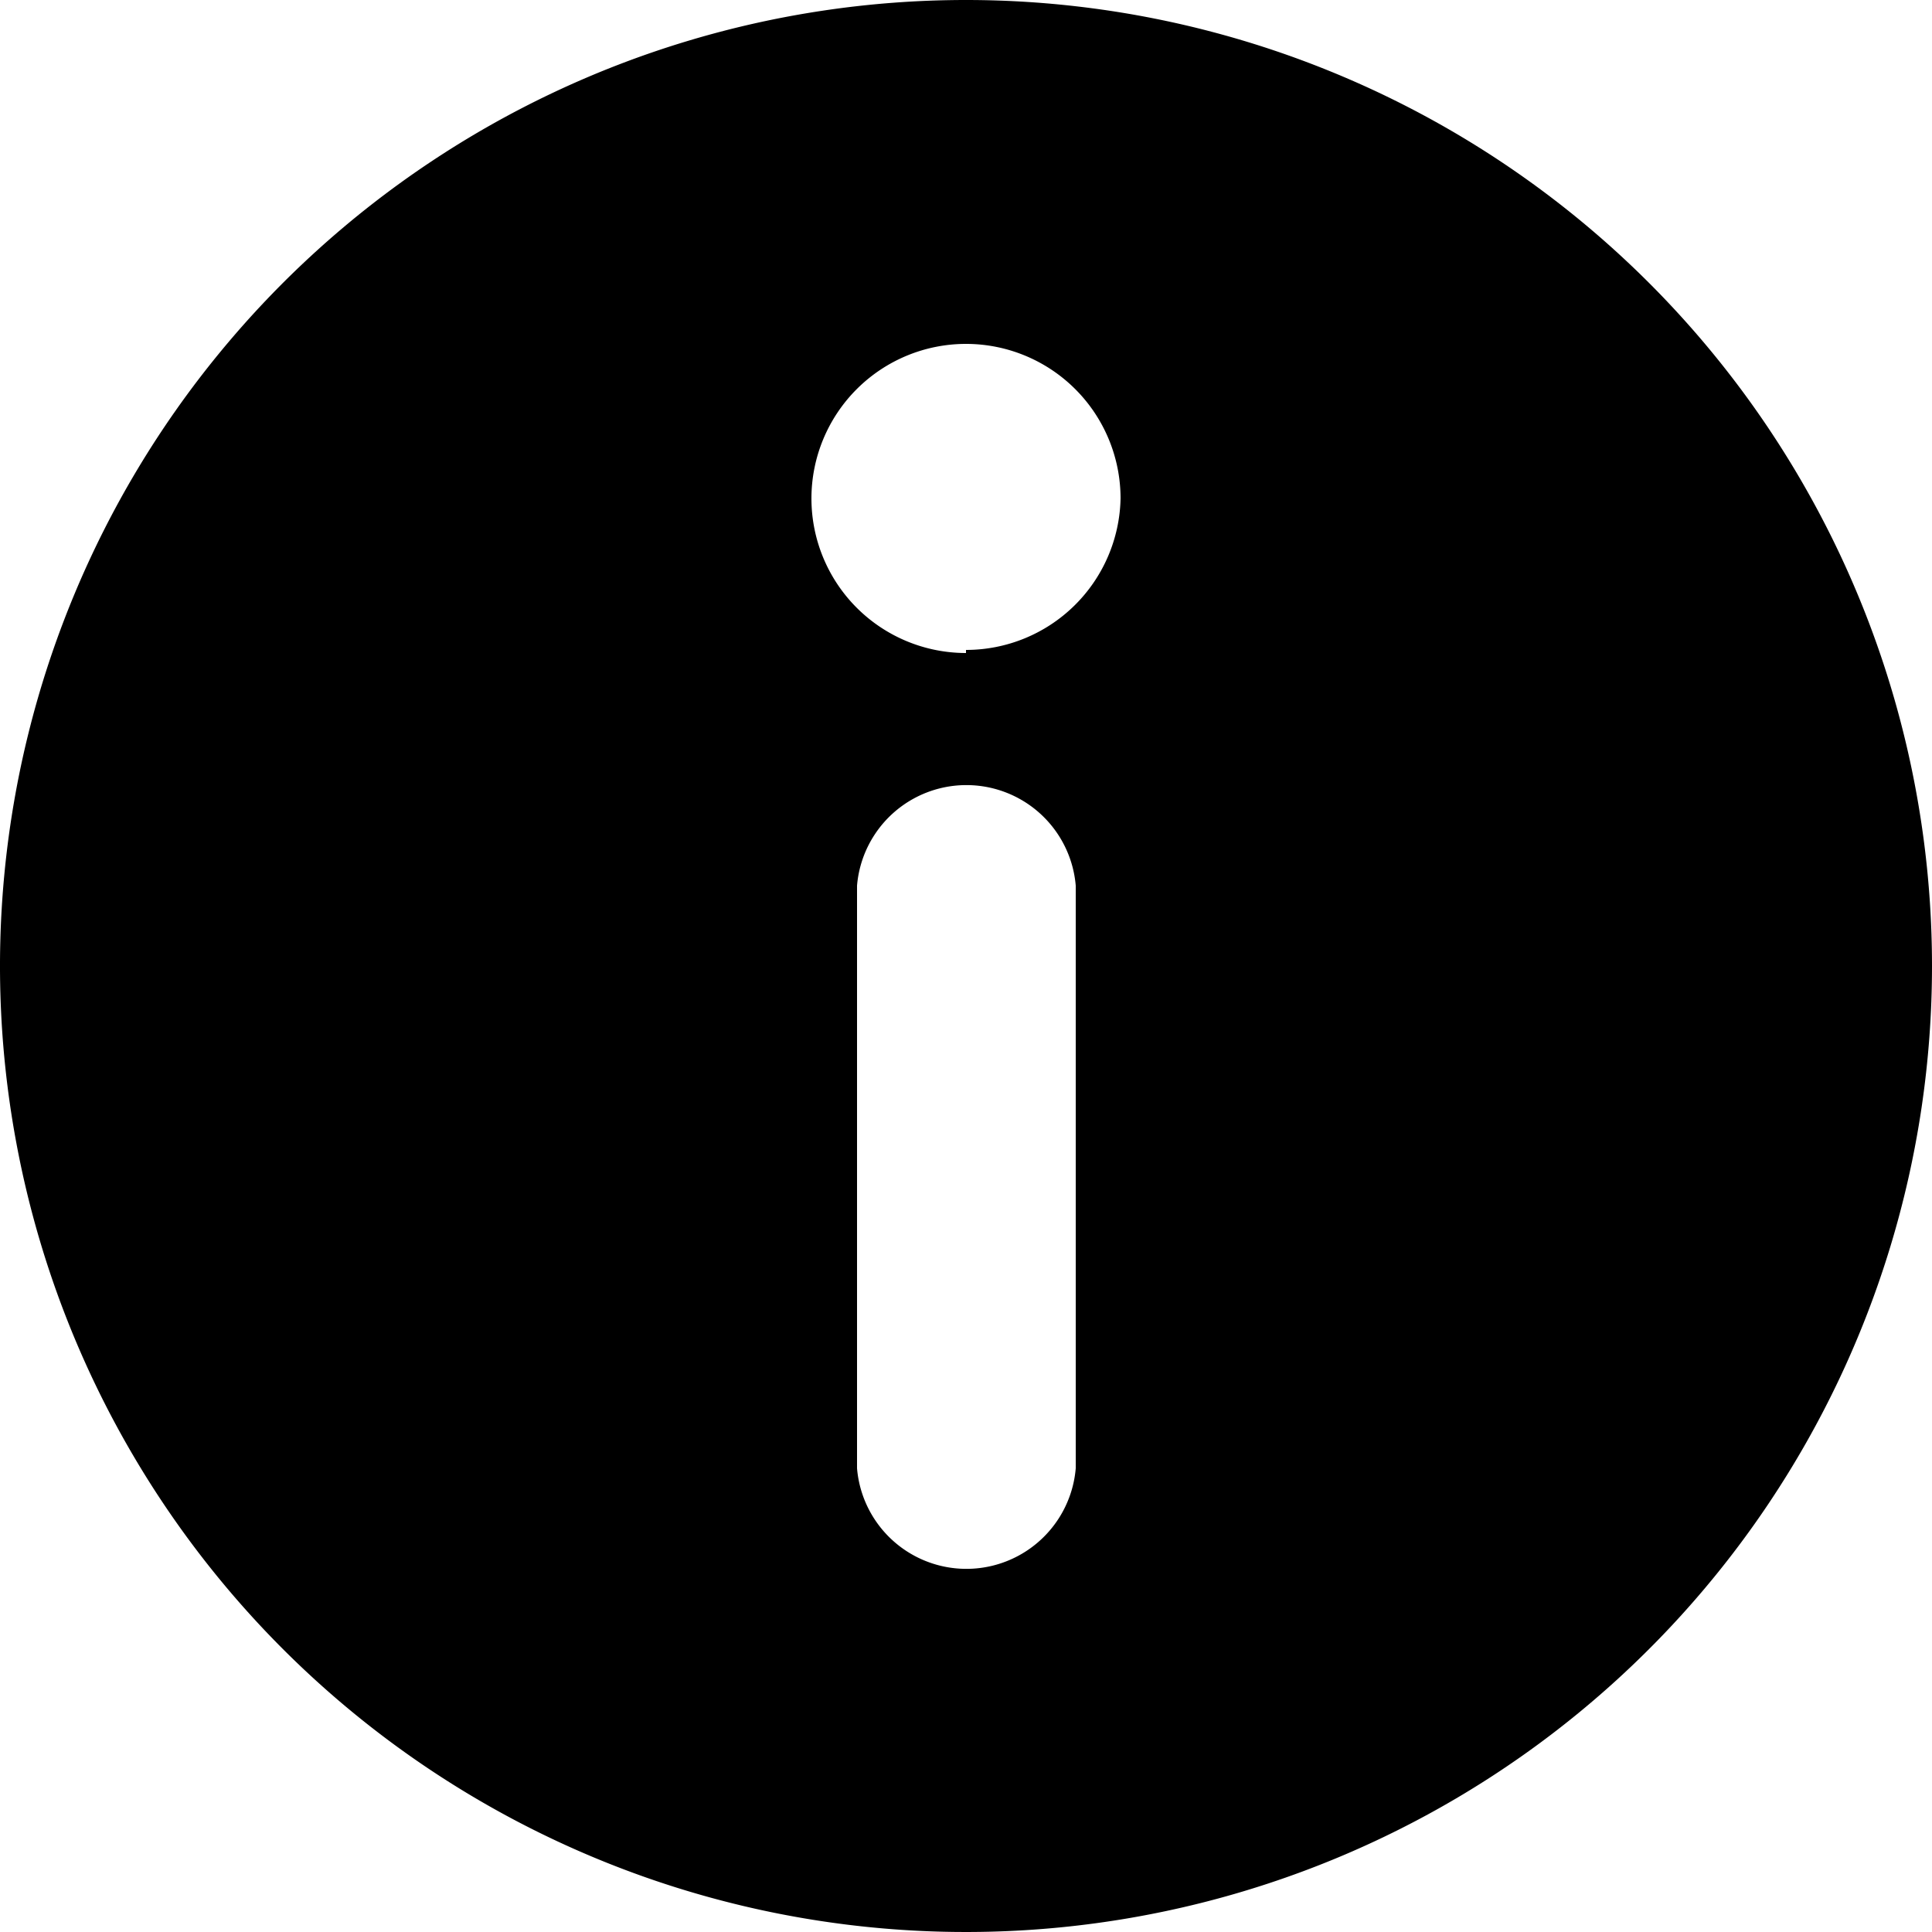 <svg xmlns="http://www.w3.org/2000/svg" viewBox="0 0 25 25"><path d="M367.07,809.86a12.5,12.5,0,1,0,12.5,12.5A12.5,12.5,0,0,0,367.07,809.86Zm1.42,19a1.42,1.42,0,0,1-2.83,0v-7.54a1.42,1.42,0,0,1,2.83,0v7.54Zm-1.42-10.55a2,2,0,1,1,2-2A2,2,0,0,1,367.07,818.27Z" transform="translate(-354.57 -809.86)"/></svg>